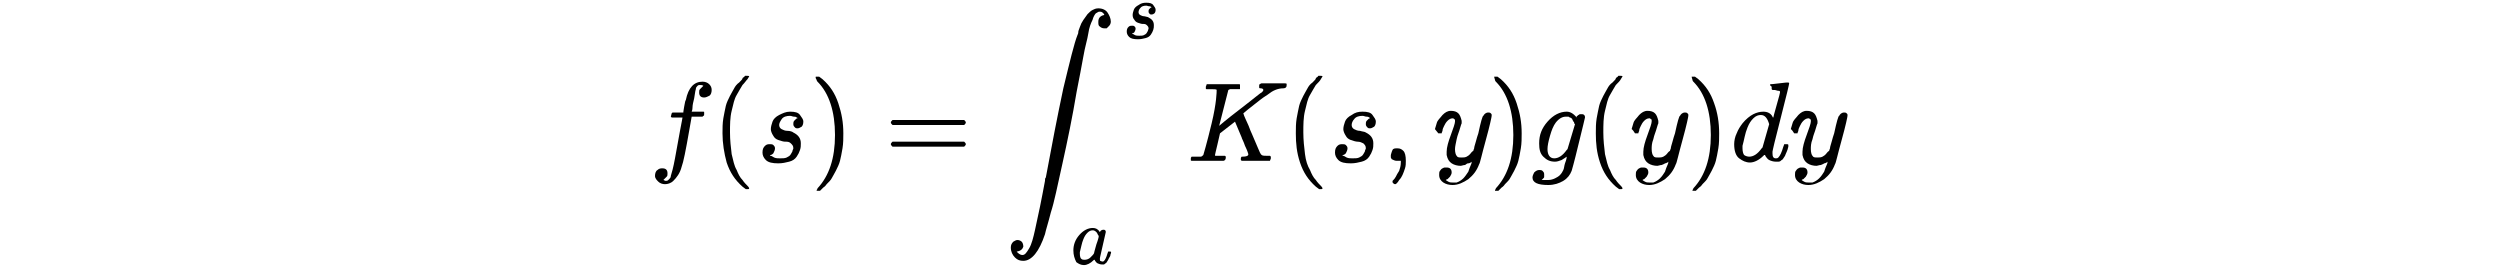 <?xml version="1.0" encoding="UTF-8"?>
<svg focusable="false" width="300px" version="1.1" viewBox="0 0 150 32" xmlns="http://www.w3.org/2000/svg">
    <g transform="scale(1,-1)">
        <path d="m4.6-21.6c0.1 0 0.2-0.1 0.2-0.1h0.2c0.1 0 0.2 0.1 0.3 0.2s0.2 0.2 0.2 0.4c0.1 0.3 0.3 1 0.5 2.1l0.6 3.3c0.2 1 0.3 1.6 0.3 1.6h-0.6-0.7l-0.1 0.1 0.1 0.4 0.1 0.1h0.6 0.7s0 0.2 0.1 0.7c0.1 0.4 0.1 0.7 0.2 0.8 0.3 1.5 1 2.2 2 2.2 0.3 0 0.6-0.1 0.8-0.3s0.3-0.4 0.3-0.7-0.1-0.6-0.3-0.7-0.4-0.2-0.6-0.2c-0.4 0-0.6 0.2-0.6 0.6 0 0.2 0 0.3 0.1 0.4s0.2 0.2 0.3 0.3l0.1 0.1c-0.1 0.1-0.3 0.1-0.4 0.1s-0.2 0-0.3-0.1-0.2-0.2-0.2-0.4c-0.1-0.3-0.1-0.6-0.2-1.1-0.1-0.4-0.2-0.8-0.2-1.1s-0.1-0.5-0.1-0.5 0.2 0 0.7 0h0.7c0.1 0 0.1 0 0.1-0.1v-0.2c0-0.1 0-0.2-0.1-0.2l-0.1-0.1s-0.3 0-0.7 0h-0.6l-0.3-1.7c-0.4-2.3-0.7-3.8-0.9-4.3-0.2-0.8-0.6-1.3-1-1.7-0.3-0.3-0.7-0.4-1-0.4s-0.6 0.1-0.8 0.3-0.4 0.4-0.4 0.7 0.1 0.6 0.3 0.7c0.2 0.2 0.4 0.2 0.6 0.2 0.4 0 0.6-0.2 0.6-0.6 0-0.2 0-0.3-0.1-0.4l-0.4-0.4z" />
        <g transform="translate(550)">
            <path d="m-538.3-16c0 0.6 0 1.2 0.1 1.8s0.2 1 0.3 1.5c0.1 0.4 0.3 0.8 0.5 1.2s0.4 0.7 0.5 0.9 0.3 0.5 0.6 0.7c0.3 0.3 0.4 0.4 0.4 0.5s0.2 0.1 0.3 0.3h0.3c0.1 0 0.2 0 0.2-0.1 0 0-0.1-0.1-0.2-0.3-0.2-0.2-0.3-0.4-0.6-0.7-0.2-0.3-0.4-0.7-0.7-1.2s-0.4-1.1-0.6-1.9-0.2-1.7-0.2-2.6 0.1-1.8 0.2-2.6c0.2-0.8 0.3-1.4 0.6-1.9 0.2-0.5 0.4-0.9 0.7-1.2 0.2-0.3 0.4-0.5 0.6-0.7s0.2-0.3 0.2-0.3c0-0.1-0.1-0.1-0.2-0.1h-0.2l-0.4 0.3c-0.9 0.8-1.5 1.7-1.9 2.9-0.3 1.1-0.5 2.3-0.5 3.5z" />
        </g>
        <g transform="translate(939)">
            <path d="m-921.5-15.5c0 0.3 0.1 0.6 0.2 0.9s0.4 0.6 0.8 0.8 0.8 0.4 1.3 0.4c0.6 0 1-0.1 1.2-0.4s0.4-0.5 0.4-0.8-0.1-0.5-0.2-0.6c-0.2-0.1-0.3-0.2-0.5-0.2-0.1 0-0.2 0-0.3 0.1s-0.2 0.2-0.2 0.4c0 0.1 0 0.3 0.1 0.4l0.2 0.2c0.1 0.1 0.1 0.1 0.2 0.1 0 0 0 0.1-0.1 0.1-0.1 0.1-0.2 0.1-0.3 0.1-0.2 0-0.3 0.1-0.5 0.1-0.4 0-0.8-0.1-1-0.4s-0.3-0.5-0.3-0.7 0.1-0.4 0.3-0.5 0.4-0.2 0.7-0.2 0.6-0.1 0.7-0.2c0.6-0.3 0.9-0.7 0.9-1.3 0-0.3 0-0.5-0.1-0.8s-0.2-0.5-0.4-0.8-0.5-0.5-0.9-0.6-0.8-0.2-1.3-0.2c-0.7 0-1.2 0.1-1.5 0.4s-0.4 0.6-0.4 0.9c0 0.4 0.1 0.6 0.3 0.8s0.4 0.2 0.6 0.2c0.1 0 0.3 0 0.4-0.1s0.2-0.2 0.2-0.4-0.1-0.4-0.2-0.6c-0.2-0.2-0.3-0.2-0.4-0.2 0 0 0-0.1 0.1-0.1s0.2-0.1 0.4-0.2 0.5-0.1 0.7-0.1c0.3 0 0.6 0 0.8 0.1s0.4 0.2 0.5 0.4 0.2 0.3 0.2 0.4 0.1 0.2 0.1 0.3c0 0.3-0.1 0.4-0.3 0.6s-0.4 0.2-0.7 0.2c-0.2 0-0.5 0.1-0.8 0.2s-0.5 0.3-0.6 0.5c-0.2 0.3-0.3 0.6-0.3 0.8z" />
        </g>
        <g transform="translate(1408)">
            <path d="m-1385.1-9.2h0.2 0.2l0.4-0.3c0.9-0.8 1.5-1.7 1.9-2.9s0.6-2.3 0.6-3.6c0-0.6 0-1.2-0.1-1.8s-0.2-1.1-0.3-1.5-0.3-0.8-0.5-1.2-0.4-0.7-0.5-0.9-0.3-0.4-0.6-0.7c-0.2-0.3-0.4-0.4-0.4-0.4l-0.4-0.4h-0.2-0.1-0.1v0.1s0.1 0.1 0.1 0.2c1.4 1.5 2.1 3.6 2.1 6.4s-0.7 5-2.1 6.4c-0.1 0.1-0.1 0.2-0.1 0.2-0.2 0.3-0.1 0.4-0.1 0.4z" />
        </g>
        <g transform="translate(2074.8)">
            <path d="m-2042.9-14.7c0 0.1 0.1 0.2 0.2 0.3h8.6c0.1-0.1 0.2-0.2 0.2-0.3s-0.1-0.2-0.2-0.3h-4.3-4.3c-0.1 0.1-0.2 0.2-0.2 0.3zm0-2.6c0 0.1 0.1 0.2 0.2 0.3h8.6c0.1-0.1 0.2-0.2 0.2-0.3s-0.1-0.2-0.2-0.3h-8.6c-0.1 0.1-0.2 0.2-0.2 0.3z" />
        </g>
        <g transform="translate(3130.6)">
            <g transform="translate(0 1)">
                <path d="m-3083.6-31.2c0.2-0.2 0.4-0.4 0.7-0.4s0.5 0.3 0.8 0.8 0.5 1.3 0.7 2.2 0.4 1.9 0.6 2.8c0.2 1 0.4 2 0.6 3.1 0 0.2 0 0.3 0.1 0.4 0.7 3.8 1.4 7.4 2.1 10.7 0.8 3.3 1.3 5.4 1.7 6.4 0.1 0.2 0.1 0.3 0.1 0.4s0.1 0.3 0.2 0.6 0.2 0.5 0.4 0.8 0.3 0.4 0.5 0.7c0.2 0.2 0.4 0.4 0.6 0.5s0.4 0.2 0.7 0.2c0.5 0 0.9-0.2 1.1-0.5s0.4-0.7 0.4-1.1c0-0.2-0.1-0.4-0.2-0.5l-0.3-0.3s-0.2 0-0.3 0c-0.2 0-0.4 0.1-0.5 0.2-0.2 0.1-0.2 0.3-0.2 0.6 0 0.4 0.2 0.7 0.7 0.8v0.1l-0.2 0.2c-0.1 0.1-0.3 0.1-0.4 0.1s-0.2-0.1-0.4-0.2c-0.1-0.1-0.3-0.4-0.4-0.8-0.2-0.4-0.4-0.9-0.5-1.6s-0.4-1.6-0.6-2.8-0.5-2.6-0.8-4.2c-0.5-3-1.1-5.9-1.7-8.6s-1-4.7-1.4-5.9c-0.3-1.2-0.6-2.1-0.7-2.6-0.7-2.1-1.6-3.2-2.6-3.2-0.4 0-0.7 0.1-1 0.4s-0.5 0.7-0.5 1.2c0 0.3 0.1 0.5 0.3 0.7 0.2 0.1 0.3 0.2 0.5 0.2s0.4-0.1 0.5-0.2 0.2-0.3 0.2-0.6c-0.1-0.3-0.3-0.5-0.8-0.6z" />
            </g>
            <g transform="translate(1046.4 1088.1) scale(.707)">
                <path d="m-5821.9-1541.6c0 0.3 0.1 0.6 0.2 0.9s0.4 0.6 0.8 0.8c0.4 0.3 0.8 0.4 1.3 0.4 0.6 0 1-0.1 1.2-0.4s0.4-0.5 0.4-0.8-0.1-0.5-0.2-0.6-0.3-0.2-0.5-0.2c-0.1 0-0.2 0-0.3 0.1s-0.2 0.2-0.2 0.4c0 0.1 0 0.3 0.1 0.4l0.2 0.2c0.1 0.1 0.1 0.1 0.2 0.1 0 0 0 0.1-0.1 0.1-0.1 0.1-0.2 0.1-0.3 0.1-0.2 0-0.3 0.1-0.5 0.1-0.4 0-0.8-0.1-1-0.4-0.2-0.2-0.3-0.5-0.3-0.7s0.1-0.4 0.3-0.5 0.4-0.2 0.7-0.2c0.3-0.1 0.6-0.1 0.7-0.2 0.6-0.3 0.9-0.7 0.9-1.3 0-0.3 0-0.5-0.1-0.8s-0.2-0.5-0.4-0.8-0.5-0.5-0.9-0.6-0.8-0.2-1.3-0.2c-0.7 0-1.2 0.1-1.5 0.4s-0.4 0.6-0.4 0.9c0 0.4 0.1 0.6 0.3 0.8s0.4 0.2 0.6 0.2c0.1 0 0.3 0 0.4-0.1s0.2-0.2 0.2-0.4-0.1-0.4-0.2-0.6c-0.2-0.2-0.3-0.2-0.4-0.2 0 0 0-0.1 0.1-0.1s0.2-0.1 0.4-0.2 0.5-0.1 0.7-0.1c0.3 0 0.6 0 0.8 0.1s0.4 0.2 0.5 0.4 0.2 0.3 0.2 0.4 0.1 0.2 0.1 0.3c0 0.3-0.1 0.4-0.3 0.6s-0.4 0.2-0.7 0.2c-0.2 0-0.5 0.1-0.8 0.2s-0.5 0.3-0.6 0.5c-0.2 0.2-0.3 0.5-0.3 0.8z" />
            </g>
            <g transform="translate(589 -896.4) scale(.707)">
                <path d="m-5185 1225.4c0 0.9 0.3 1.8 1 2.6s1.5 1.2 2.3 1.2c0.5 0 0.9-0.2 1.2-0.7 0.1 0.3 0.4 0.4 0.6 0.4 0.1 0 0.2 0 0.3-0.1s0.1-0.2 0.1-0.3-0.2-0.8-0.5-2.2-0.5-2.1-0.5-2.3 0-0.4 0.1-0.4 0.2-0.1 0.3-0.1 0.2 0 0.3 0.1c0.2 0.2 0.4 0.6 0.6 1.3 0.1 0.2 0.1 0.3 0.1 0.3h0.1 0.1c0.2 0 0.3 0 0.3-0.1s0-0.2-0.1-0.4c0-0.2-0.1-0.4-0.3-0.7-0.1-0.3-0.3-0.5-0.4-0.7-0.1-0.1-0.3-0.2-0.4-0.3h-0.3c-0.3 0-0.6 0.1-0.8 0.2s-0.3 0.3-0.4 0.4l-0.1 0.2h-0.1l-0.1-0.1c-0.5-0.5-1.1-0.8-1.6-0.8s-0.9 0.2-1.3 0.5c-0.3 0.6-0.5 1.2-0.5 2zm4.3 2.3c0 0.1 0 0.2-0.1 0.3s-0.1 0.3-0.3 0.5-0.4 0.3-0.6 0.3c-0.3 0-0.6-0.1-0.9-0.4s-0.5-0.6-0.7-1.1c-0.3-0.7-0.4-1.5-0.6-2.2v-0.1s0-0.1 0-0.2c0-0.4 0.1-0.7 0.2-0.8 0.2-0.2 0.4-0.2 0.6-0.2 0.3 0 0.7 0.1 1 0.4s0.5 0.5 0.6 0.7c0 0 0.1 0.5 0.4 1.5 0.3 0.8 0.4 1.3 0.4 1.3z" />
            </g>
        </g>
        <g transform="translate(4725.3)">
            <path d="m-4654.3-10.8c0 0.1-0.3 0.1-0.8 0.1h-0.4c-0.1 0-0.1 0-0.1 0.1v0.2c0.1 0.2 0.1 0.3 0.1 0.3h0.1 0.1 1.8 0.9 0.6 0.3c0.2 0 0.2 0 0.2-0.1v-0.2-0.1s0-0.1 0-0.1v-0.1s0 0-0.1 0 0 0-0.1 0h-0.1-0.2-0.7s-0.2-0.1-0.2-0.1l-1.1-4.3s0.8 0.7 2.5 2 2.5 2 2.6 2c0.1 0.1 0.2 0.2 0.2 0.3s-0.1 0.2-0.3 0.2c-0.1 0-0.2 0-0.2 0.1v0.2c0 0.1 0 0.2 0.1 0.2 0 0 0.1 0.1 0.2 0.1h0.5 1.1 0.7s0.4 0 0.4 0c0.2 0 0.3 0 0.3-0.1 0-0.2 0-0.3-0.1-0.4 0 0-0.1-0.1-0.3-0.1-0.7 0-1.3-0.3-1.8-0.7-0.1-0.1-0.5-0.3-1-0.7s-0.9-0.7-1.4-1.1l-0.6-0.5 0.1-0.3c0.1-0.2 0.2-0.5 0.4-0.9s0.3-0.8 0.5-1.2c0.7-1.6 1-2.4 1.1-2.5l0.1-0.1c0.1-0.1 0.4-0.1 0.7-0.1h0.3l0.1-0.1v-0.2c0-0.1-0.1-0.2-0.1-0.3h-0.1-1.3-1.9-0.1l-0.1 0.1s0 0.1 0 0.2 0.1 0.2 0.1 0.2 0.1 0 0.1 0c0.5 0 0.7 0.1 0.7 0.3 0 0-0.1 0.4-0.4 1-0.2 0.6-0.4 0.9-0.4 1l-0.8 1.9-1.8-1.4-0.3-1.3c-0.2-0.8-0.3-1.3-0.3-1.3 0-0.1 0-0.1 0.1-0.1h0.7 0.4l0.1-0.1c0-0.1 0-0.3-0.1-0.4 0 0-0.1-0.1-0.2-0.1h-0.5-1.4-1.3s-0.5 0-0.5 0c-0.2 0-0.2 0-0.2 0.1v0.2c0 0.1 0.1 0.2 0.1 0.2h0.3 0.8c0.1 0 0.2 0.1 0.3 0.2 0 0 0.4 1.3 1 3.8s0.6 3.8 0.6 4z" />
        </g>
        <g transform="translate(5614.3)">
            <path d="m-5533.8-16c0 0.6 0 1.2 0.1 1.8s0.2 1 0.3 1.5c0.1 0.4 0.3 0.8 0.5 1.2s0.4 0.7 0.5 0.9 0.3 0.5 0.6 0.7c0.3 0.3 0.4 0.4 0.4 0.5s0.2 0.1 0.3 0.3h0.3c0.1 0 0.2 0 0.2-0.1 0 0-0.1-0.1-0.2-0.3s-0.3-0.4-0.6-0.7c-0.2-0.3-0.4-0.7-0.7-1.2s-0.4-1.1-0.6-1.9-0.2-1.7-0.2-2.6 0.1-1.8 0.2-2.6 0.3-1.4 0.6-1.9c0.2-0.5 0.4-0.9 0.7-1.2 0.2-0.3 0.4-0.5 0.6-0.7s0.2-0.3 0.2-0.3c0-0.1-0.1-0.1-0.2-0.1h-0.2l-0.4 0.3c-0.9 0.8-1.5 1.7-1.9 2.9s-0.5 2.3-0.5 3.5z" />
        </g>
        <g transform="translate(6003.3)">
            <path d="m-5917.1-15.5c0 0.3 0.1 0.6 0.2 0.9s0.4 0.6 0.8 0.8c0.4 0.3 0.8 0.4 1.3 0.4 0.6 0 1-0.1 1.2-0.4s0.4-0.5 0.4-0.8-0.1-0.5-0.2-0.6c-0.2-0.1-0.3-0.2-0.5-0.2-0.1 0-0.2 0-0.3 0.1s-0.2 0.2-0.2 0.4c0 0.1 0 0.3 0.1 0.4l0.2 0.2c0.1 0.1 0.1 0.1 0.2 0.1 0 0 0 0.1-0.1 0.1-0.1 0.1-0.2 0.1-0.3 0.1-0.2 0-0.3 0.1-0.5 0.1-0.4 0-0.8-0.1-1-0.4-0.2-0.2-0.3-0.5-0.3-0.7s0.1-0.4 0.3-0.5 0.4-0.2 0.7-0.2c0.3-0.1 0.6-0.1 0.7-0.2 0.6-0.3 0.9-0.7 0.9-1.3 0-0.3 0-0.5-0.1-0.8s-0.2-0.5-0.4-0.8-0.5-0.5-0.9-0.6-0.8-0.2-1.3-0.2c-0.7 0-1.2 0.1-1.5 0.4s-0.4 0.6-0.4 0.9c0 0.4 0.1 0.6 0.3 0.8s0.4 0.2 0.6 0.2c0.1 0 0.3 0 0.4-0.1s0.2-0.2 0.2-0.4-0.1-0.4-0.2-0.6c-0.2-0.2-0.3-0.2-0.4-0.2 0 0 0-0.1 0.1-0.1s0.2-0.1 0.4-0.2 0.5-0.1 0.7-0.1c0.3 0 0.6 0 0.8 0.1s0.4 0.2 0.5 0.4 0.2 0.3 0.2 0.4 0.1 0.2 0.1 0.3c0 0.3-0.1 0.4-0.3 0.6-0.2 0.1-0.4 0.2-0.7 0.2-0.2 0-0.5 0.1-0.8 0.2s-0.5 0.3-0.6 0.5c-0.2 0.3-0.3 0.6-0.3 0.8z" />
        </g>
        <g transform="translate(6472.3)">
            <path d="m-6380.4-18.9v0.3s0.1 0.4 0.2 0.6 0.3 0.2 0.6 0.2 0.5-0.1 0.7-0.3 0.3-0.6 0.3-1.2c0-0.3 0-0.6-0.1-0.9s-0.2-0.6-0.3-0.8-0.2-0.4-0.4-0.6c-0.1-0.2-0.2-0.3-0.3-0.4s-0.1-0.1-0.2-0.1c0 0-0.1 0-0.2 0.1s-0.1 0.1-0.1 0.2 0 0.1 0.1 0.2 0.2 0.2 0.3 0.4 0.2 0.4 0.4 0.7c0.1 0.3 0.2 0.6 0.2 1v0.2h-0.1-0.1-0.1s-0.1 0-0.2 0c-0.2 0-0.4 0.1-0.6 0.2l-0.1 0.2z" />
        </g>
        <g transform="translate(6916.9)">
            <path d="m-6819.7-15.5c0 0.1 0.1 0.3 0.2 0.7s0.4 0.6 0.7 1c0.3 0.3 0.6 0.5 1 0.5s0.7-0.1 0.9-0.3 0.3-0.5 0.4-0.9v-0.3s-0.1-0.2-0.2-0.6-0.3-0.8-0.4-1.3-0.2-0.9-0.2-1.2c0-0.4 0.1-0.7 0.2-0.8 0.1-0.2 0.3-0.2 0.6-0.2 0.2 0 0.4 0 0.6 0.1s0.3 0.2 0.4 0.3 0.2 0.3 0.4 0.4c0 0 0 0.1 0.1 0.3 0 0.2 0.1 0.4 0.2 0.8s0.2 0.7 0.3 1c0.3 1.4 0.5 2.1 0.6 2.1 0.1 0.2 0.3 0.4 0.6 0.4 0.1 0 0.2 0 0.3-0.1s0.1-0.1 0.1-0.2v-0.1c0-0.1-0.2-1.1-0.7-2.9s-0.7-2.8-0.8-2.9c-0.3-0.8-0.7-1.3-1.3-1.8-0.6-0.4-1.2-0.7-1.9-0.7-0.4 0-0.8 0.1-1.1 0.3s-0.5 0.5-0.5 0.9c0 0.2 0 0.4 0.1 0.5s0.1 0.2 0.3 0.3 0.2 0.1 0.3 0.1 0.1 0 0.2 0c0.4 0 0.6-0.2 0.6-0.6 0-0.2-0.1-0.3-0.2-0.5l-0.3-0.3c-0.1 0-0.2-0.1-0.2-0.1s0.1-0.1 0.3-0.2 0.3-0.1 0.5-0.1h0.1 0.4c0.3 0.1 0.6 0.3 0.8 0.5s0.4 0.5 0.6 0.8c0.1 0.3 0.2 0.6 0.3 0.8s0.1 0.3 0.1 0.4l-0.1-0.1c-0.1 0-0.1-0.1-0.3-0.1s-0.2-0.1-0.4-0.2c-0.2 0-0.4-0.1-0.5-0.1-0.4 0-0.8 0.1-1.1 0.3s-0.5 0.5-0.6 1v0.4c0 0.5 0.2 1.2 0.5 2s0.5 1.4 0.5 1.6v0.2s0 0.1-0.1 0.1l-0.1 0.1h-0.1c-0.2 0-0.4-0.1-0.6-0.3s-0.3-0.4-0.4-0.6-0.2-0.4-0.2-0.6c-0.1-0.2-0.1-0.3-0.1-0.3s-0.1 0-0.2 0h-0.2l-0.4 0.5z" />
        </g>
        <g transform="translate(7406.9)">
            <path d="m-7302.6-9.2h0.2 0.2l0.4-0.3c0.9-0.8 1.5-1.7 1.9-2.9s0.6-2.3 0.6-3.6c0-0.6 0-1.2-0.1-1.8s-0.2-1.1-0.3-1.5-0.3-0.8-0.5-1.2-0.4-0.7-0.5-0.9-0.3-0.4-0.6-0.7c-0.2-0.3-0.4-0.4-0.4-0.4l-0.4-0.4h-0.2-0.1-0.1s0 0.1 0 0.1 0.1 0.1 0.1 0.2c1.4 1.5 2.1 3.6 2.1 6.4s-0.7 5-2.1 6.4c-0.1 0.1-0.1 0.2-0.1 0.2-0.1 0.3-0.1 0.4-0.1 0.4z" />
        </g>
        <g transform="translate(7795.9)">
            <path d="m-7682.9-18.8c-0.1-0.1-0.3-0.2-0.6-0.4-0.3-0.1-0.5-0.2-0.8-0.2-0.6 0-1 0.2-1.4 0.6s-0.5 0.9-0.5 1.6c0 1 0.3 1.8 1 2.6s1.5 1.2 2.3 1.2c0.4 0 0.8-0.2 1.2-0.7v0.1s0 0.1 0.1 0.1l0.1 0.1c0.1 0 0.1 0.1 0.2 0.1s0.1 0 0.2 0 0.2 0 0.3-0.1 0.1-0.2 0.1-0.3-0.3-1.2-0.8-3.3-0.8-3.1-0.8-3.1c-0.2-0.5-0.5-0.9-1-1.2s-1.1-0.5-1.8-0.5c-1.3 0-1.9 0.3-1.9 0.9 0 0.2 0.1 0.4 0.2 0.6 0.2 0.2 0.4 0.3 0.6 0.3 0.1 0 0.3 0 0.4-0.1s0.2-0.2 0.2-0.4v-0.3c0-0.1 0-0.1-0.1-0.2l-0.2-0.2h0.8c0.3 0 0.6 0.1 0.8 0.2s0.4 0.2 0.6 0.4 0.3 0.4 0.4 0.6 0.1 0.5 0.2 0.8c0.2 0.5 0.2 0.7 0.2 0.8zm1 3.9-0.1 0.1c0 0.1 0 0.2-0.1 0.2 0 0 0 0.1-0.1 0.2 0 0.1-0.1 0.2-0.1 0.2-0.1 0-0.1 0.1-0.2 0.1s-0.1 0.1-0.2 0.1-0.2 0-0.3 0c-0.4 0-0.8-0.2-1.2-0.7-0.3-0.4-0.5-0.9-0.7-1.6s-0.3-1.2-0.3-1.6c0-0.7 0.3-1.1 0.8-1.1s1 0.3 1.5 1l0.1 0.1 0.9 3z" />
        </g>
        <g transform="translate(8272.9)">
            <path d="m-8156.4-16c0 0.6 0 1.2 0.1 1.8s0.2 1 0.3 1.5c0.1 0.4 0.3 0.8 0.5 1.2s0.4 0.7 0.5 0.9 0.3 0.5 0.6 0.7c0.3 0.3 0.4 0.4 0.4 0.5s0.2 0.1 0.3 0.3h0.3c0.1 0 0.2 0 0.2-0.1 0 0-0.1-0.1-0.2-0.3s-0.3-0.4-0.6-0.7c-0.2-0.3-0.4-0.7-0.7-1.2s-0.4-1.1-0.6-1.9-0.2-1.7-0.2-2.6 0.1-1.8 0.2-2.6c0.2-0.8 0.3-1.4 0.6-1.9 0.2-0.5 0.4-0.9 0.7-1.2 0.2-0.3 0.4-0.5 0.6-0.7s0.2-0.3 0.2-0.3c0-0.1-0.1-0.1-0.2-0.1h-0.2l-0.4 0.3c-0.9 0.8-1.5 1.7-1.9 2.9s-0.5 2.3-0.5 3.5z" />
        </g>
        <g transform="translate(8661.9)">
            <path d="m-8541.1-15.5c0 0.1 0.1 0.3 0.2 0.7s0.4 0.6 0.7 1c0.3 0.3 0.6 0.5 1 0.5s0.7-0.1 0.9-0.3 0.3-0.5 0.4-0.9v-0.3s-0.1-0.2-0.2-0.6-0.3-0.8-0.4-1.3c-0.2-0.5-0.2-0.9-0.2-1.2 0-0.4 0.1-0.7 0.2-0.8 0.1-0.2 0.3-0.2 0.6-0.2 0.2 0 0.4 0 0.6 0.1s0.3 0.2 0.4 0.3 0.2 0.3 0.4 0.4c0 0 0 0.1 0.1 0.3 0 0.2 0.1 0.4 0.2 0.8s0.2 0.7 0.3 1c0.3 1.4 0.5 2.1 0.6 2.1 0.1 0.2 0.3 0.4 0.6 0.4 0.1 0 0.2 0 0.3-0.1s0.1-0.1 0.1-0.2v-0.1c0-0.1-0.2-1.1-0.7-2.9s-0.7-2.8-0.8-2.9c-0.3-0.8-0.7-1.3-1.3-1.8-0.6-0.4-1.2-0.7-1.9-0.7-0.4 0-0.8 0.1-1.1 0.3s-0.5 0.5-0.5 0.9c0 0.2 0 0.4 0.1 0.5s0.1 0.2 0.3 0.3 0.2 0.1 0.3 0.1 0.1 0 0.2 0c0.4 0 0.6-0.2 0.6-0.6 0-0.2-0.1-0.3-0.2-0.5l-0.3-0.3c-0.1 0-0.2-0.1-0.2-0.1s0.1-0.1 0.3-0.2 0.3-0.1 0.5-0.1h0.1 0.4c0.3 0.1 0.6 0.3 0.8 0.5 0.3 0.3 0.4 0.5 0.6 0.8 0.1 0.3 0.2 0.6 0.3 0.8s0.1 0.3 0.1 0.4l-0.1-0.1c-0.1 0-0.1-0.1-0.3-0.1-0.1-0.1-0.2-0.1-0.4-0.2-0.2 0-0.4-0.1-0.5-0.1-0.4 0-0.8 0.1-1.1 0.3s-0.5 0.5-0.6 1v0.4c0 0.5 0.2 1.2 0.5 2s0.5 1.4 0.5 1.6v0.2s0 0.1-0.1 0.1l-0.1 0.1h-0.1c-0.2 0-0.4-0.1-0.6-0.3s-0.3-0.4-0.4-0.6-0.2-0.4-0.2-0.6c-0.1-0.2-0.1-0.3-0.1-0.3h-0.2-0.2c-0.3 0.5-0.4 0.5-0.4 0.5z" />
        </g>
        <g transform="translate(9151.9)">
            <path d="m-9023.9-9.2h0.2 0.2l0.4-0.3c0.9-0.8 1.5-1.7 1.9-2.9 0.4-1.1 0.6-2.3 0.6-3.6 0-0.6 0-1.2-0.1-1.8s-0.2-1.1-0.3-1.5-0.3-0.8-0.5-1.2-0.4-0.7-0.5-0.9-0.3-0.4-0.6-0.7c-0.2-0.3-0.4-0.4-0.4-0.4l-0.4-0.4h-0.2-0.1s0 0-0.1 0v0.1s0.1 0.1 0.1 0.2c1.4 1.5 2.1 3.6 2.1 6.4s-0.7 5-2.1 6.4c-0.1 0.1-0.1 0.2-0.1 0.2-0.1 0.3-0.1 0.4-0.1 0.4z" />
        </g>
        <g transform="translate(9540.9)">
            <path d="m-9403.4-10.1s0.3 0 1 0.1 1 0.1 1 0.1c0.1 0 0.2 0 0.2-0.1s-0.3-1.4-1-4.1-1-4-1-4.1v-0.2c0-0.4 0.1-0.6 0.4-0.6 0.1 0 0.2 0 0.3 0.1 0.2 0.2 0.4 0.6 0.6 1.3 0.1 0.2 0.1 0.3 0.1 0.3h0.1 0.2c0.1 0 0.2 0 0.2-0.1v-0.2c-0.1-0.5-0.3-0.8-0.4-1.1-0.2-0.3-0.3-0.5-0.4-0.5-0.1-0.1-0.2-0.2-0.4-0.2h-0.3c-0.3 0-0.6 0.1-0.8 0.2s-0.3 0.3-0.4 0.4l-0.1 0.2h-0.1l-0.1-0.1c-0.5-0.5-1.1-0.8-1.6-0.8s-0.9 0.2-1.3 0.5-0.6 0.9-0.6 1.7c0 0.4 0.1 0.9 0.3 1.3 0.2 0.5 0.4 0.8 0.7 1.2 0.4 0.5 0.9 0.9 1.3 1.1s0.8 0.3 1.2 0.3c0.5 0 0.9-0.2 1.1-0.6 0-0.1 0.1-0.1 0.1-0.1s0.1 0.5 0.4 1.5 0.4 1.5 0.4 1.5c0 0.1 0 0.2-0.1 0.2s-0.2 0-0.5 0.1h-0.3l-0.1 0.1v0.3c-0.3 0.2-0.2 0.3-0.1 0.3zm-0.2-4.8c-0.2 0.7-0.5 1.1-1 1.1-0.3 0-0.6-0.1-0.9-0.4s-0.5-0.6-0.7-1.1c-0.3-0.7-0.4-1.5-0.6-2.2v-0.1-0.2c0-0.4 0.1-0.7 0.2-0.8s0.4-0.2 0.6-0.2c0.5 0 1 0.3 1.5 1l0.1 0.1 0.8 2.8z" />
        </g>
        <g transform="translate(10061)">
            <path d="m-9921.1-15.5c0 0.1 0.1 0.3 0.2 0.7s0.4 0.6 0.7 1c0.3 0.3 0.6 0.5 1 0.5s0.7-0.1 0.9-0.3 0.3-0.5 0.4-0.9v-0.3s-0.1-0.2-0.2-0.6-0.3-0.8-0.4-1.3c-0.2-0.5-0.2-0.9-0.2-1.2 0-0.4 0.1-0.7 0.2-0.8 0.1-0.2 0.3-0.2 0.6-0.2 0.2 0 0.4 0 0.6 0.1s0.3 0.2 0.4 0.3 0.2 0.3 0.4 0.4c0 0 0 0.1 0.1 0.3 0 0.2 0.1 0.4 0.2 0.8s0.2 0.7 0.3 1c0.3 1.4 0.5 2.1 0.6 2.1 0.1 0.2 0.3 0.4 0.6 0.4 0.1 0 0.2 0 0.3-0.1s0.1-0.1 0.1-0.2v-0.1c0-0.1-0.2-1.1-0.7-2.9s-0.7-2.8-0.8-2.9c-0.3-0.8-0.7-1.3-1.3-1.8-0.6-0.4-1.2-0.7-1.9-0.7-0.4 0-0.8 0.1-1.1 0.3s-0.5 0.5-0.5 0.9c0 0.2 0 0.4 0.1 0.5s0.1 0.2 0.3 0.3 0.2 0.1 0.3 0.1 0.1 0 0.2 0c0.4 0 0.6-0.2 0.6-0.6 0-0.2-0.1-0.3-0.2-0.5l-0.3-0.3c-0.1 0-0.2-0.1-0.2-0.1s0.1-0.1 0.3-0.2 0.3-0.1 0.5-0.1h0.1 0.4c0.3 0.1 0.6 0.3 0.8 0.5 0.3 0.3 0.4 0.5 0.6 0.8 0.1 0.3 0.2 0.6 0.3 0.8s0.1 0.3 0.1 0.4l-0.1-0.1c-0.1 0-0.1-0.1-0.3-0.1-0.1-0.1-0.2-0.1-0.4-0.2-0.2 0-0.4-0.1-0.5-0.1-0.4 0-0.8 0.1-1.1 0.3s-0.5 0.5-0.6 1v0.4c0 0.5 0.2 1.2 0.5 2s0.5 1.4 0.5 1.6v0.2s0 0.1-0.1 0.1l-0.1 0.1h-0.1c-0.2 0-0.4-0.1-0.6-0.3s-0.3-0.4-0.4-0.6-0.2-0.4-0.2-0.6c-0.1-0.2-0.1-0.3-0.1-0.3h-0.2-0.2c-0.3 0.5-0.4 0.5-0.4 0.5z" />
        </g>
    </g>
</svg>
